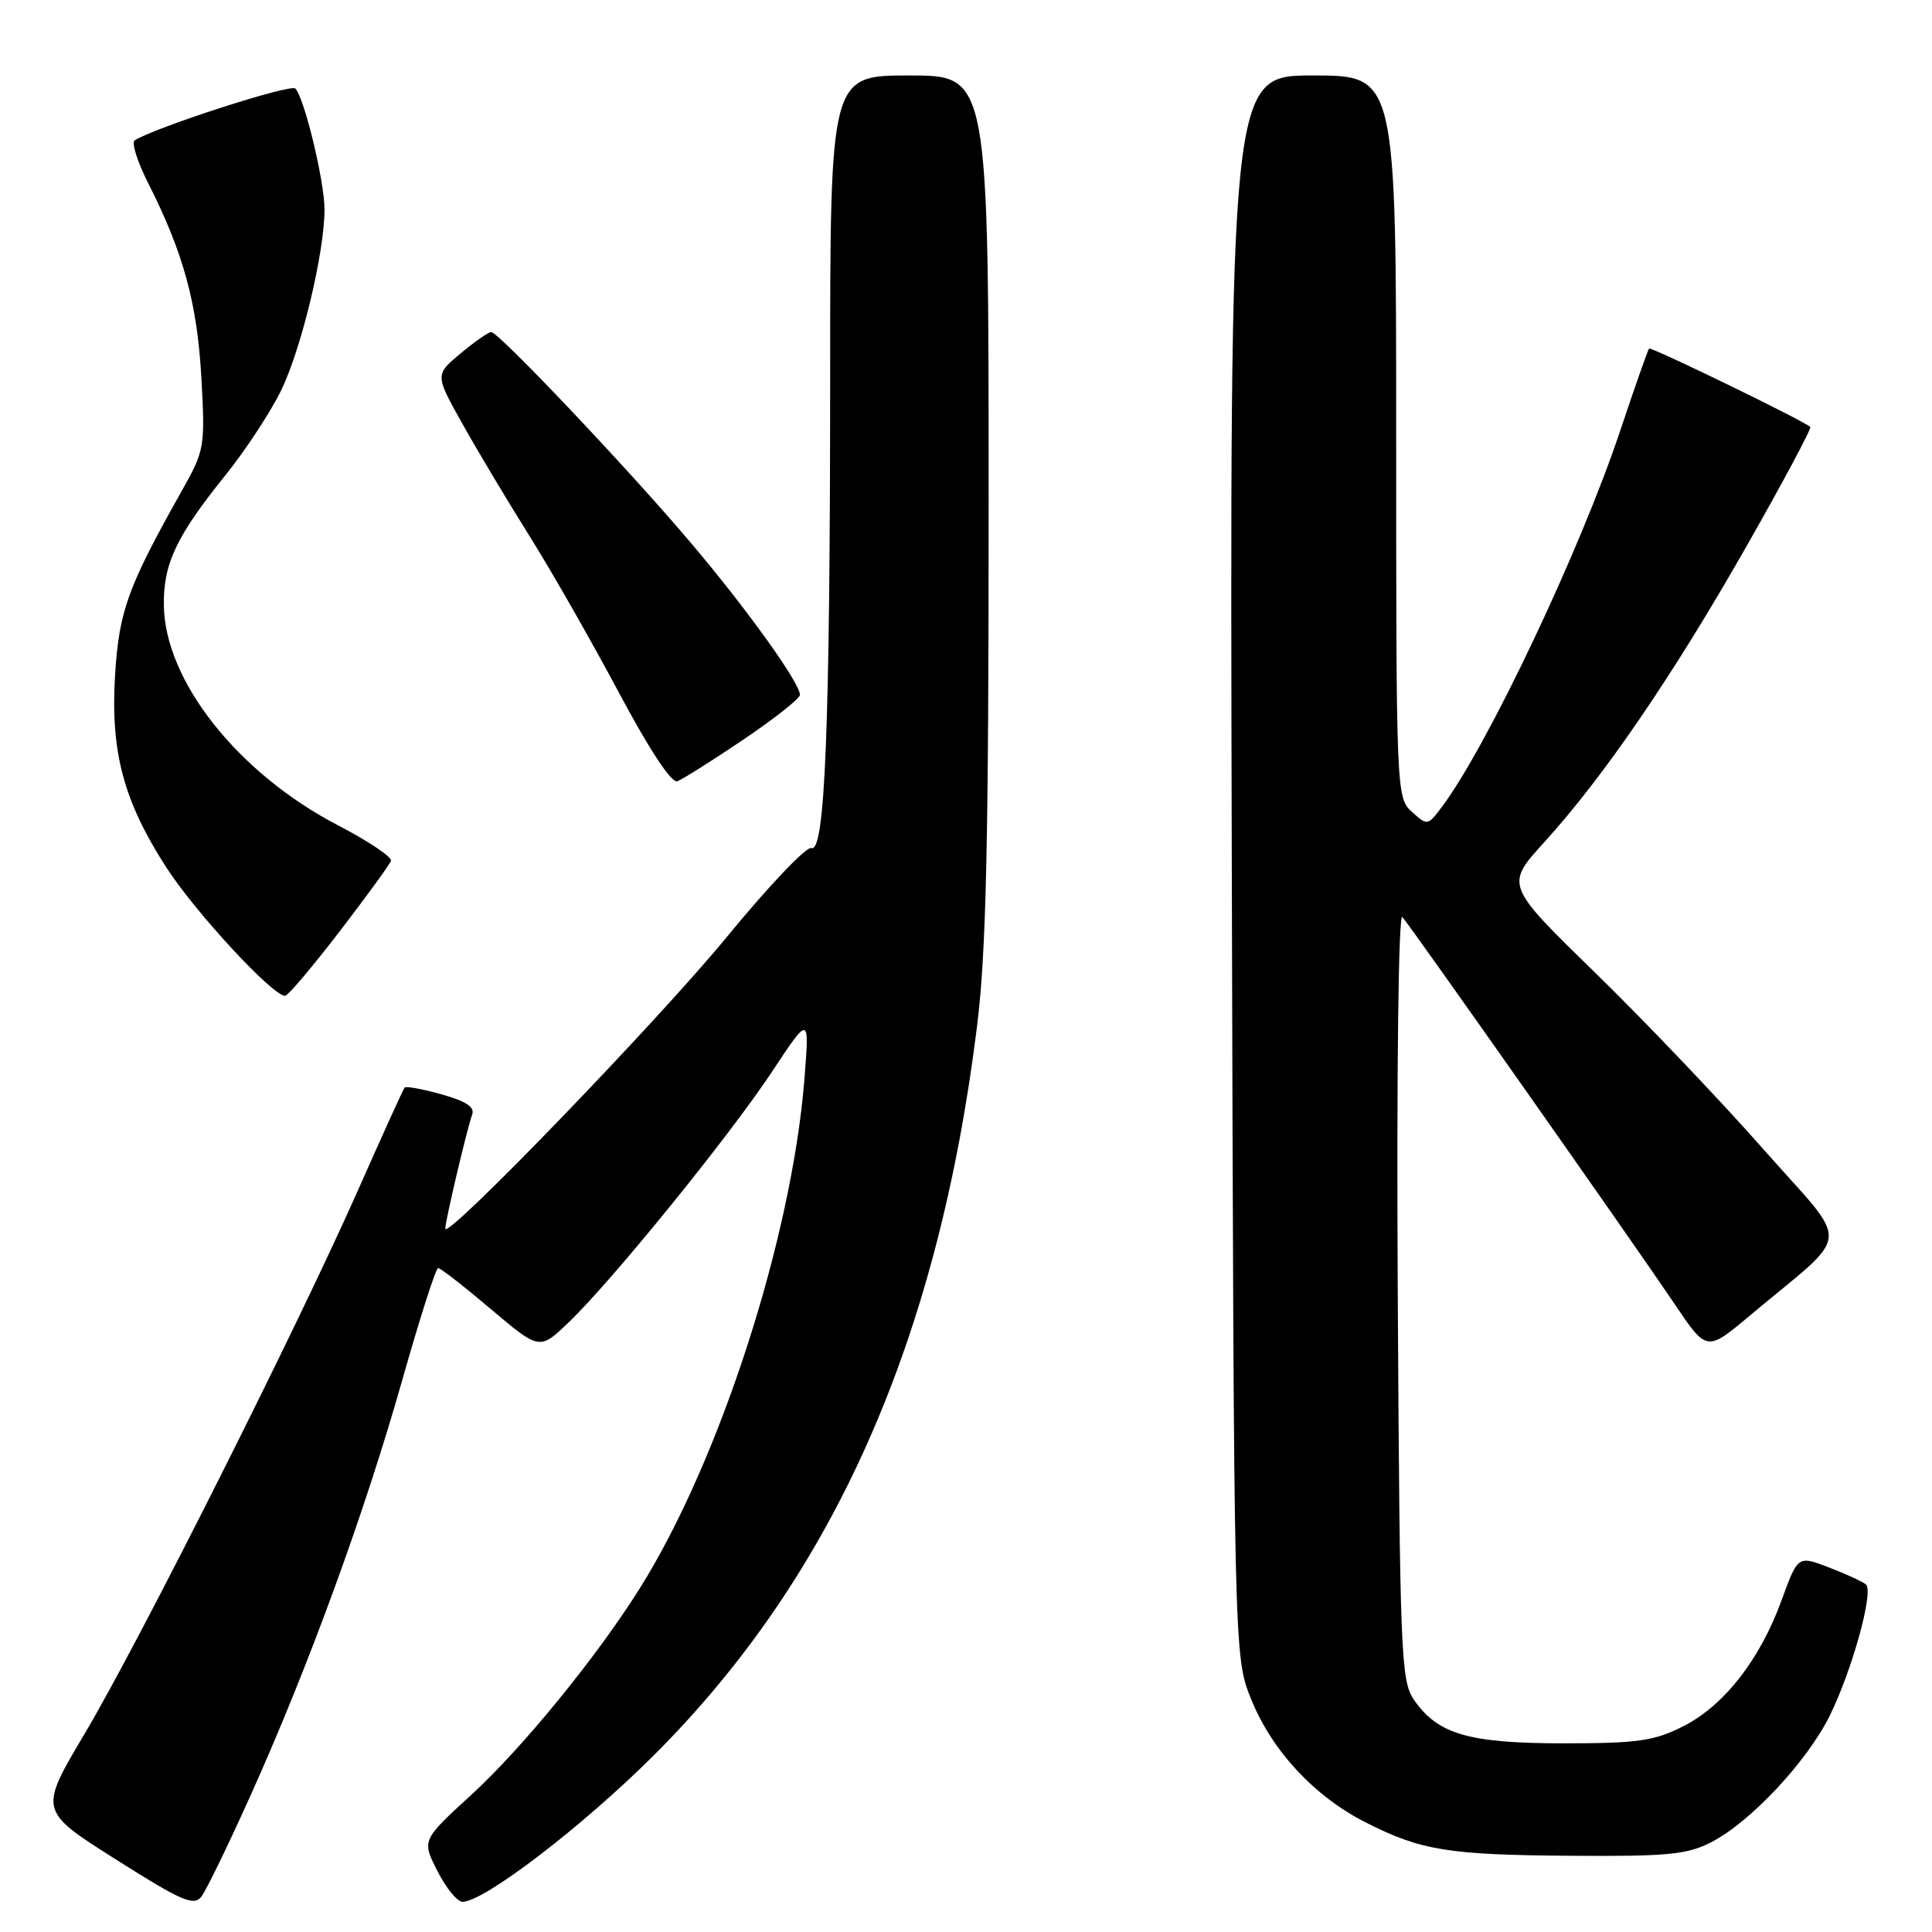<?xml version="1.0" encoding="UTF-8" standalone="no"?>
<!DOCTYPE svg PUBLIC "-//W3C//DTD SVG 1.1//EN" "http://www.w3.org/Graphics/SVG/1.1/DTD/svg11.dtd" >
<svg xmlns="http://www.w3.org/2000/svg" xmlns:xlink="http://www.w3.org/1999/xlink" version="1.1" viewBox="0 0 256 256">
 <g >
 <path fill="currentColor"
d=" M 33.31 237.66 C 40.91 220.74 48.33 200.42 53.29 182.90 C 55.61 174.72 57.75 168.03 58.05 168.02 C 58.35 168.01 61.50 170.46 65.04 173.46 C 71.50 178.92 71.50 178.92 75.36 175.21 C 81.13 169.68 96.65 150.54 102.30 142.00 C 107.26 134.50 107.26 134.50 106.59 142.99 C 104.92 164.02 95.36 193.60 84.77 210.47 C 79.09 219.53 69.23 231.61 62.49 237.79 C 55.88 243.84 55.88 243.84 57.96 247.92 C 59.10 250.17 60.60 252.00 61.28 252.00 C 64.14 252.00 77.20 242.00 86.62 232.60 C 110.47 208.81 124.31 177.59 129.47 135.93 C 130.68 126.14 131.00 111.73 131.00 66.78 C 131.00 10.00 131.00 10.00 120.50 10.00 C 110.00 10.00 110.00 10.00 110.00 50.25 C 109.99 96.19 109.32 113.06 107.52 112.37 C 106.86 112.12 101.80 117.45 96.26 124.21 C 87.19 135.26 59.00 164.47 59.00 162.80 C 59.00 161.78 61.94 149.33 62.56 147.71 C 62.94 146.70 61.77 145.92 58.52 145.01 C 56.00 144.30 53.79 143.90 53.61 144.11 C 53.43 144.33 50.69 150.35 47.53 157.50 C 39.36 175.95 18.40 217.64 11.22 229.72 C 5.15 239.93 5.15 239.93 15.33 246.37 C 24.05 251.90 25.67 252.60 26.68 251.32 C 27.32 250.49 30.31 244.35 33.31 237.66 Z  M 226.79 244.08 C 231.95 241.41 239.38 233.48 242.41 227.42 C 245.39 221.42 248.32 210.87 247.25 209.95 C 246.84 209.59 244.64 208.58 242.36 207.70 C 238.23 206.11 238.23 206.11 236.07 212.04 C 233.19 219.94 228.45 226.00 223.02 228.75 C 219.19 230.69 217.01 231.00 207.19 231.00 C 194.58 231.00 190.45 229.79 187.31 225.16 C 185.63 222.69 185.48 218.78 185.21 171.51 C 185.05 141.80 185.30 120.94 185.82 121.51 C 186.96 122.79 216.35 164.56 221.91 172.81 C 226.15 179.11 226.15 179.11 231.83 174.35 C 245.61 162.79 245.38 165.57 233.65 152.27 C 227.95 145.80 217.92 135.28 211.37 128.89 C 199.45 117.28 199.45 117.28 204.63 111.59 C 212.52 102.90 221.63 89.58 231.39 72.44 C 236.26 63.89 240.07 56.75 239.87 56.57 C 238.94 55.72 218.76 45.91 218.51 46.19 C 218.35 46.36 216.64 51.22 214.71 57.00 C 209.41 72.89 197.01 99.04 191.02 106.97 C 189.18 109.41 189.12 109.42 187.08 107.57 C 185.03 105.72 185.00 105.01 185.00 57.85 C 185.00 10.00 185.00 10.00 173.97 10.00 C 162.95 10.00 162.95 10.00 163.22 114.75 C 163.50 219.50 163.50 219.50 165.79 225.17 C 168.56 232.01 174.16 238.03 180.96 241.48 C 188.32 245.21 191.90 245.79 208.29 245.90 C 221.04 245.99 223.59 245.74 226.79 244.08 Z  M 45.00 123.42 C 48.58 118.76 51.64 114.55 51.81 114.06 C 51.97 113.57 48.82 111.46 44.81 109.37 C 31.53 102.47 21.83 90.21 21.71 80.19 C 21.64 74.68 23.38 71.02 29.90 62.93 C 32.52 59.67 35.83 54.64 37.24 51.75 C 39.93 46.26 43.00 33.47 43.00 27.75 C 43.00 24.02 40.32 12.92 39.13 11.73 C 38.49 11.09 20.69 16.84 17.85 18.59 C 17.39 18.87 18.20 21.43 19.64 24.28 C 24.29 33.46 26.13 40.16 26.68 50.00 C 27.19 59.23 27.12 59.66 24.11 65.00 C 16.94 77.75 15.78 80.93 15.25 89.40 C 14.62 99.61 16.36 106.15 22.06 114.97 C 25.92 120.95 36.23 132.07 37.79 131.95 C 38.18 131.92 41.42 128.08 45.00 123.42 Z  M 98.50 98.00 C 102.62 95.22 106.00 92.55 106.00 92.07 C 106.00 90.51 98.99 80.73 91.66 72.07 C 83.44 62.33 66.08 44.00 65.09 44.00 C 64.72 44.00 62.90 45.27 61.03 46.83 C 57.64 49.66 57.64 49.66 61.23 56.08 C 63.20 59.61 67.22 66.34 70.16 71.02 C 73.10 75.71 78.42 85.04 82.00 91.76 C 86.02 99.31 88.98 103.80 89.75 103.52 C 90.43 103.27 94.37 100.79 98.50 98.00 Z "/>
</g>
</svg>